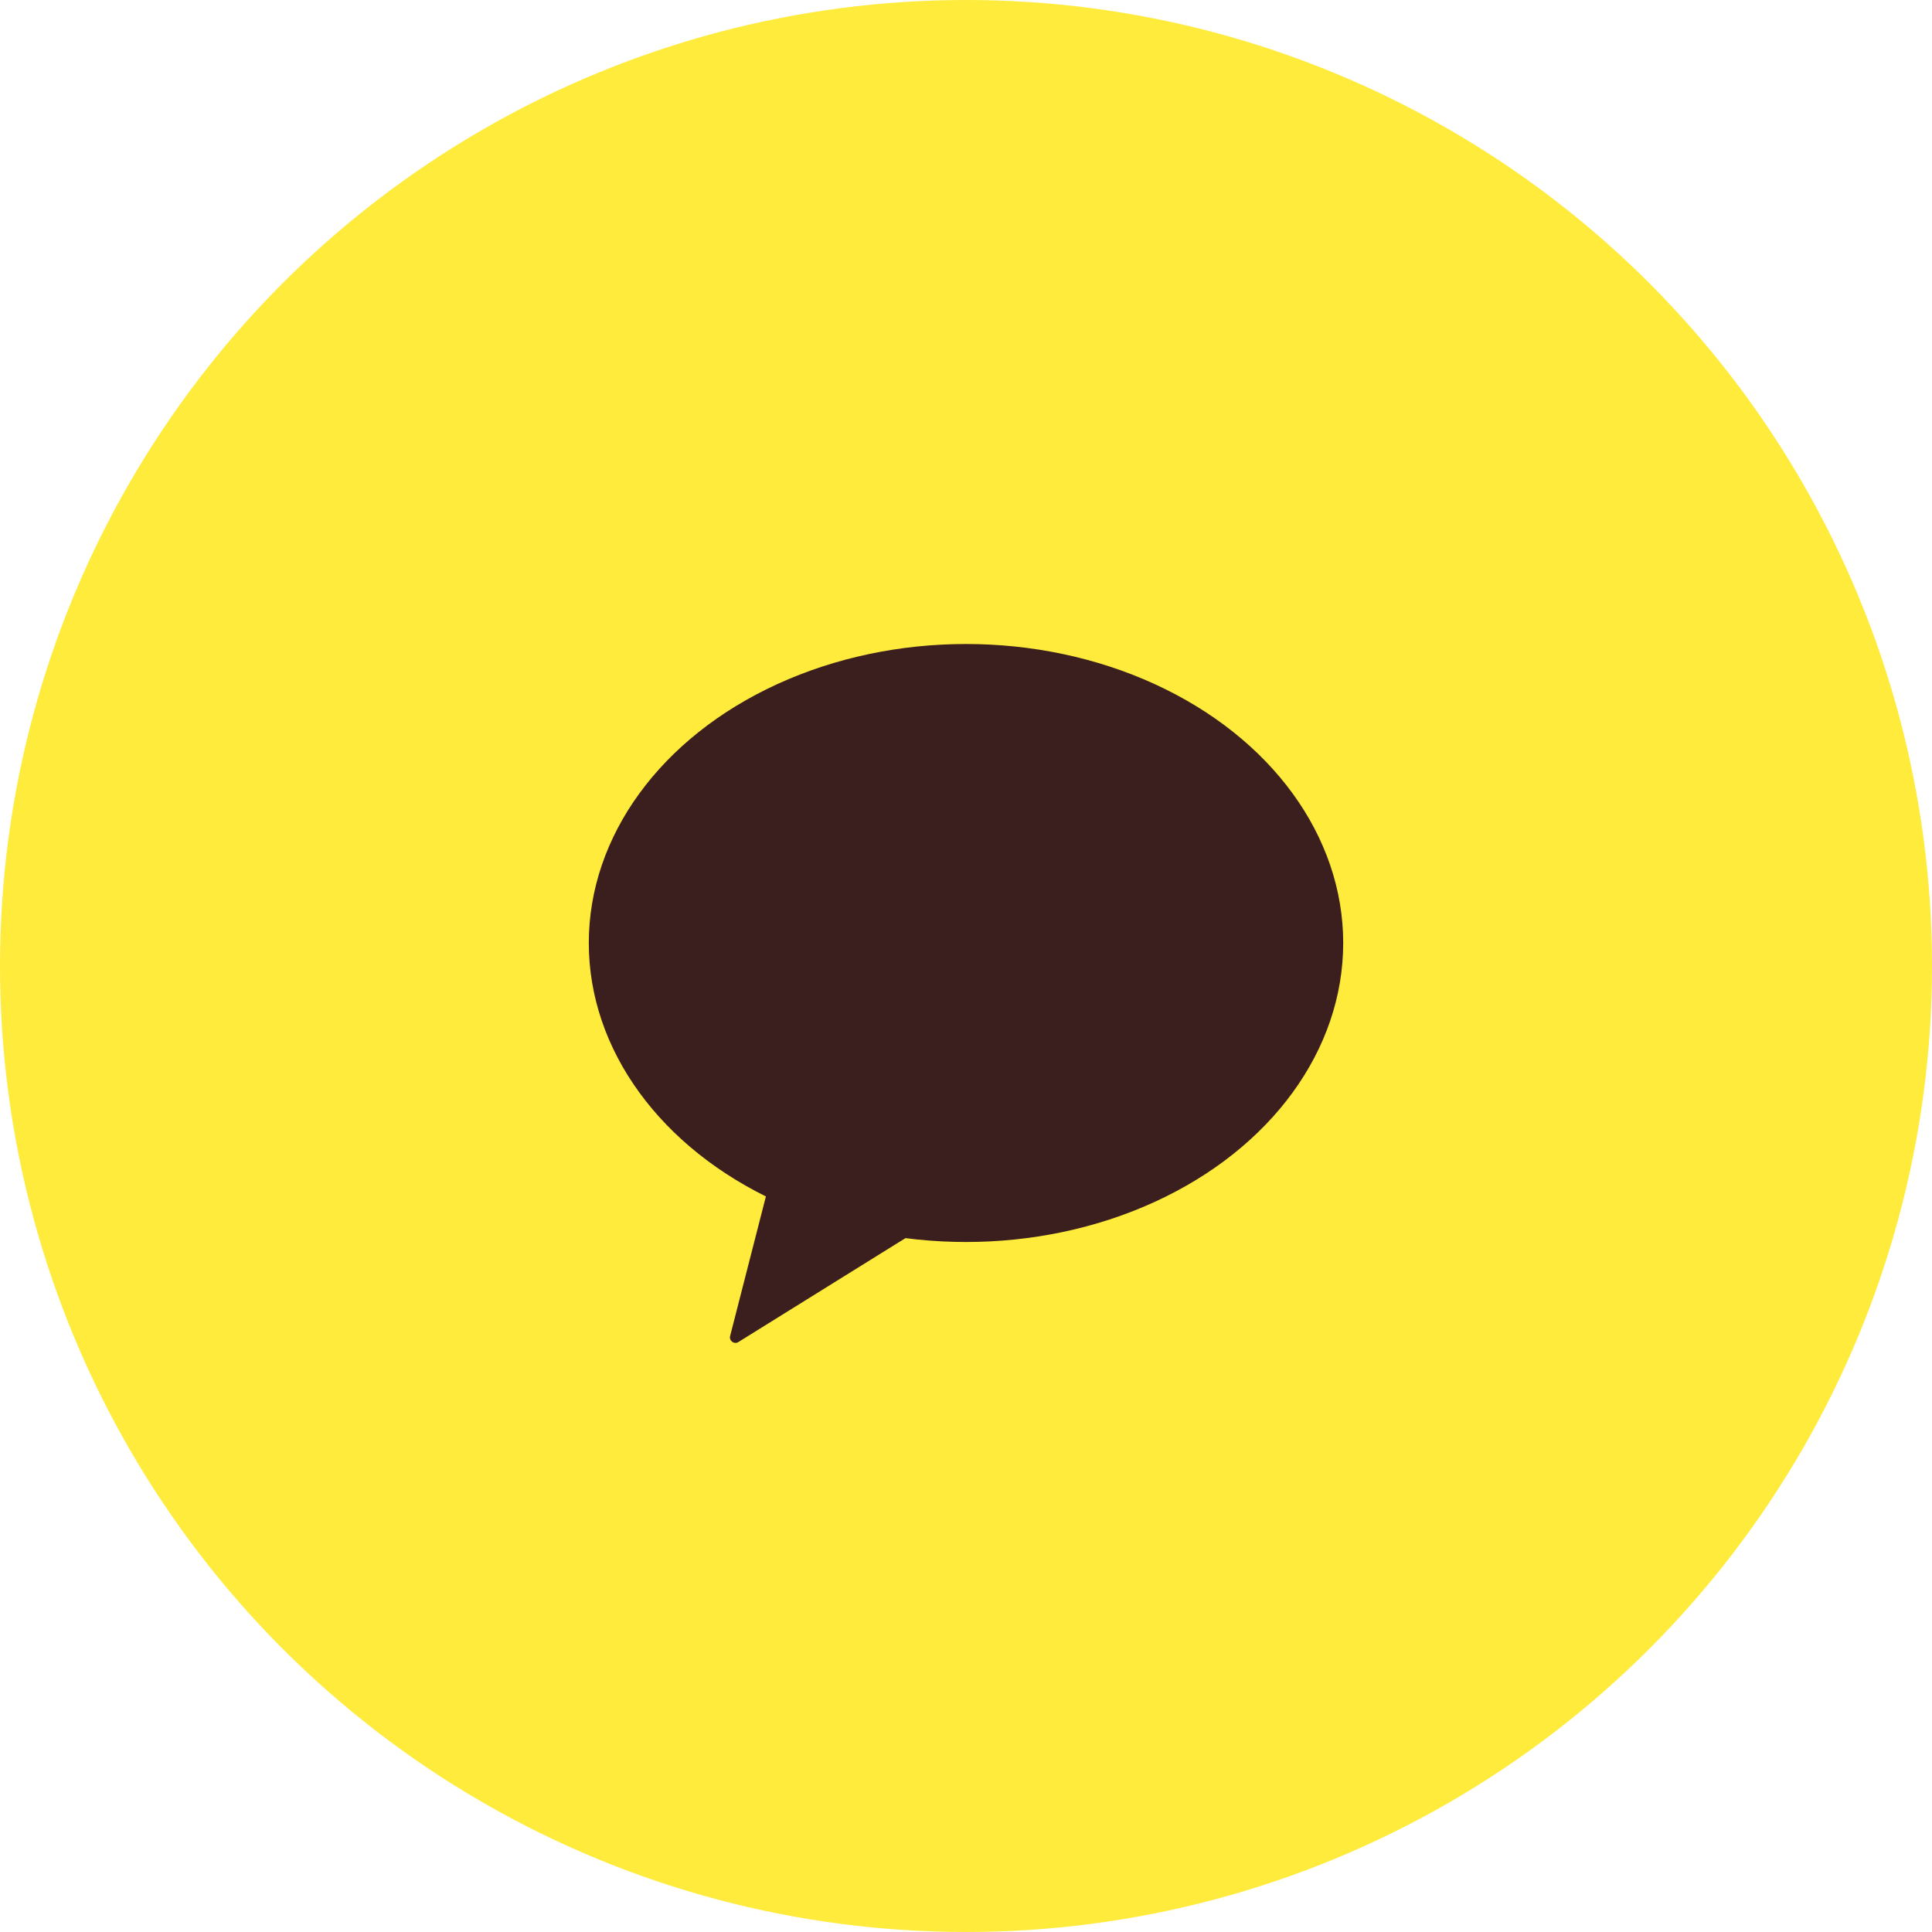 <svg width="210" height="210" viewBox="0 0 210 210" fill="none" xmlns="http://www.w3.org/2000/svg">
<circle cx="105" cy="105" r="105" fill="#FFEB3B"/>
<ellipse cx="105" cy="102.5" rx="41" ry="32.5" fill="#3B1E1E"/>
<path d="M80.26 145.872C79.801 146.158 79.228 145.738 79.362 145.214L86.032 119.195C86.138 118.784 86.626 118.609 86.968 118.86L103.107 130.694C103.449 130.945 103.43 131.463 103.069 131.687L80.26 145.872Z" fill="#3B1E1E"/>
</svg>
